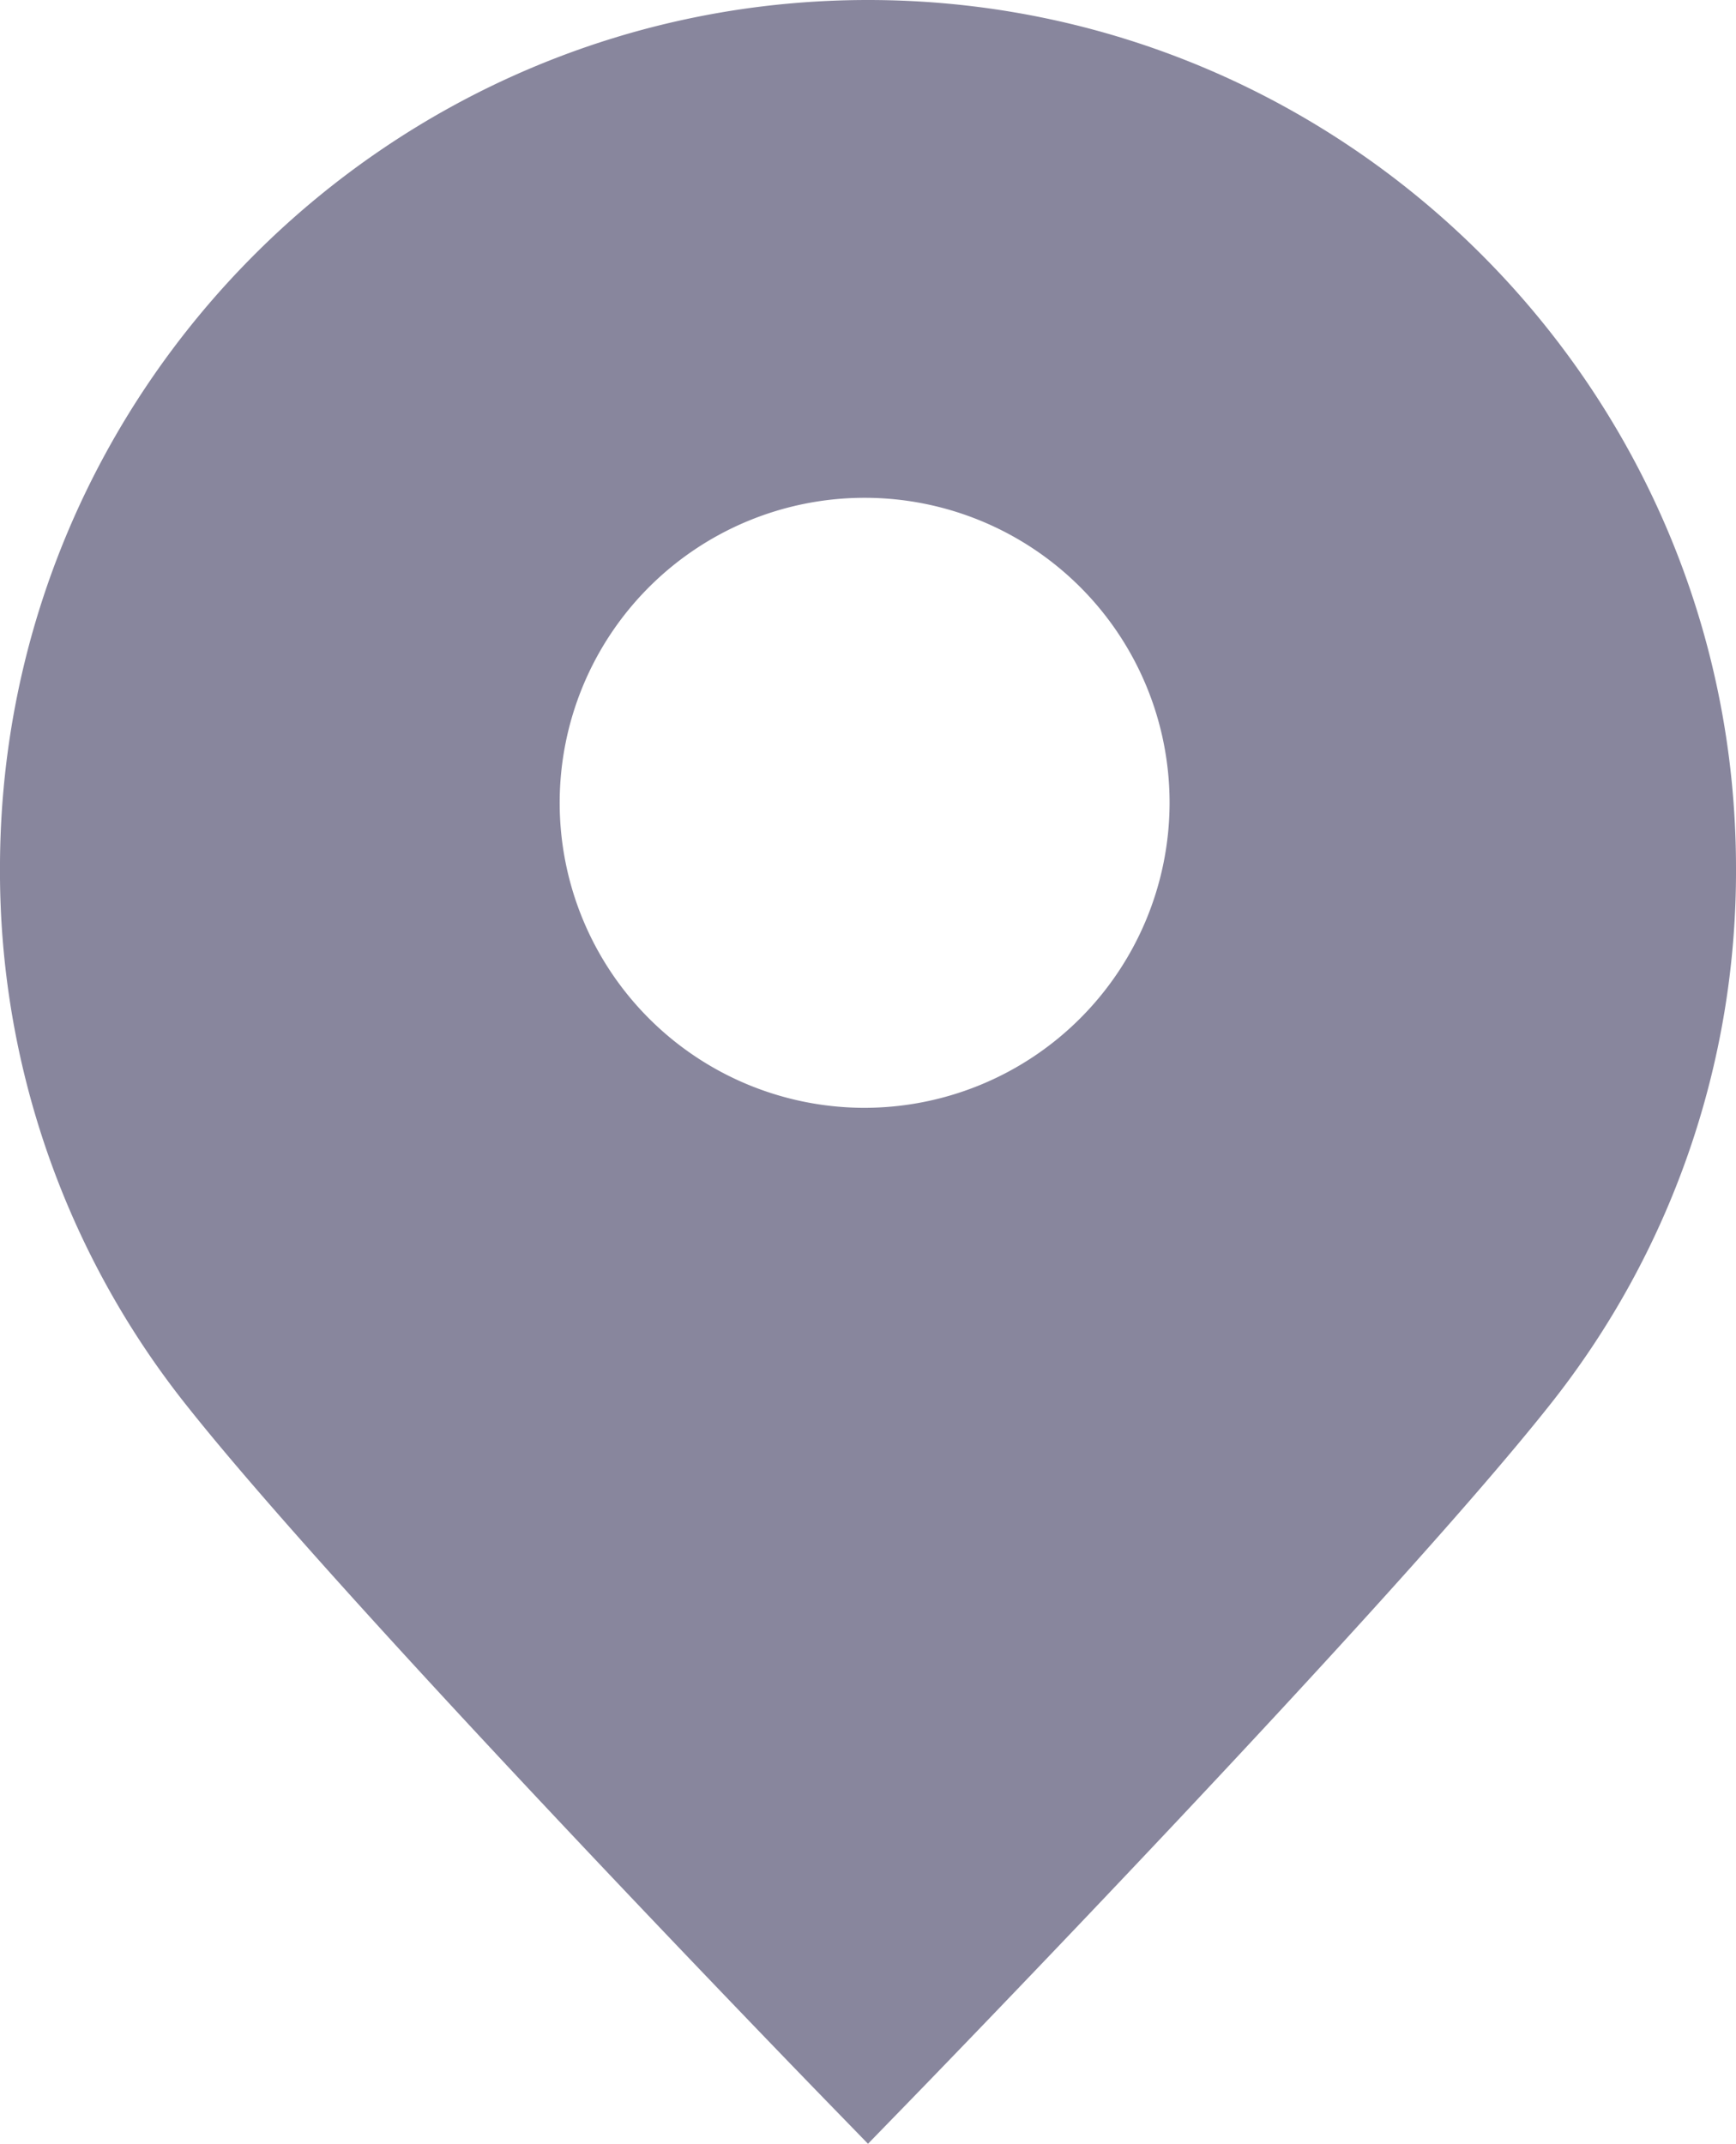 <svg xmlns="http://www.w3.org/2000/svg" viewBox="0 0 298.594 368.666">
  <g id="XMLID_2_" transform="translate(-35.036)">
    <g id="Group_2" data-name="Group 2">
      <g id="Group_1" data-name="Group 1">
        <path id="Path_1" data-name="Path 1" d="M184.333,0c-82.323,0-149.3,66.974-149.3,149.3a147.438,147.438,0,0,0,32.193,92.515C94.5,276.2,173.8,357.833,177.163,361.291l7.169,7.375,7.17-7.374c3.364-3.46,82.69-85.116,109.964-119.51A147.392,147.392,0,0,0,333.63,149.3C333.63,66.974,266.656,0,184.333,0Zm60.789,139.914c4.709,66.714-67.959,62.789-67.959,62.789L132.1,176.018l-7.064-44.737,32.18-48.662s9.169-13.343,41.6,0c.94.387-22.807-.42-21.652,0C207.192,93.553,240.55,75.135,245.122,139.914Z" fill="#88869d"/>
        <path id="Path_2" data-name="Path 2" d="M163.754,59.265a67.795,67.795,0,1,0,67.795,67.795A67.871,67.871,0,0,0,163.754,59.265Zm0,120.247a52.452,52.452,0,1,1,52.452-52.452A52.512,52.512,0,0,1,163.754,179.512Z" transform="translate(20 11)" fill="#88869d"/>
      </g>
    </g>
  </g>
</svg>
